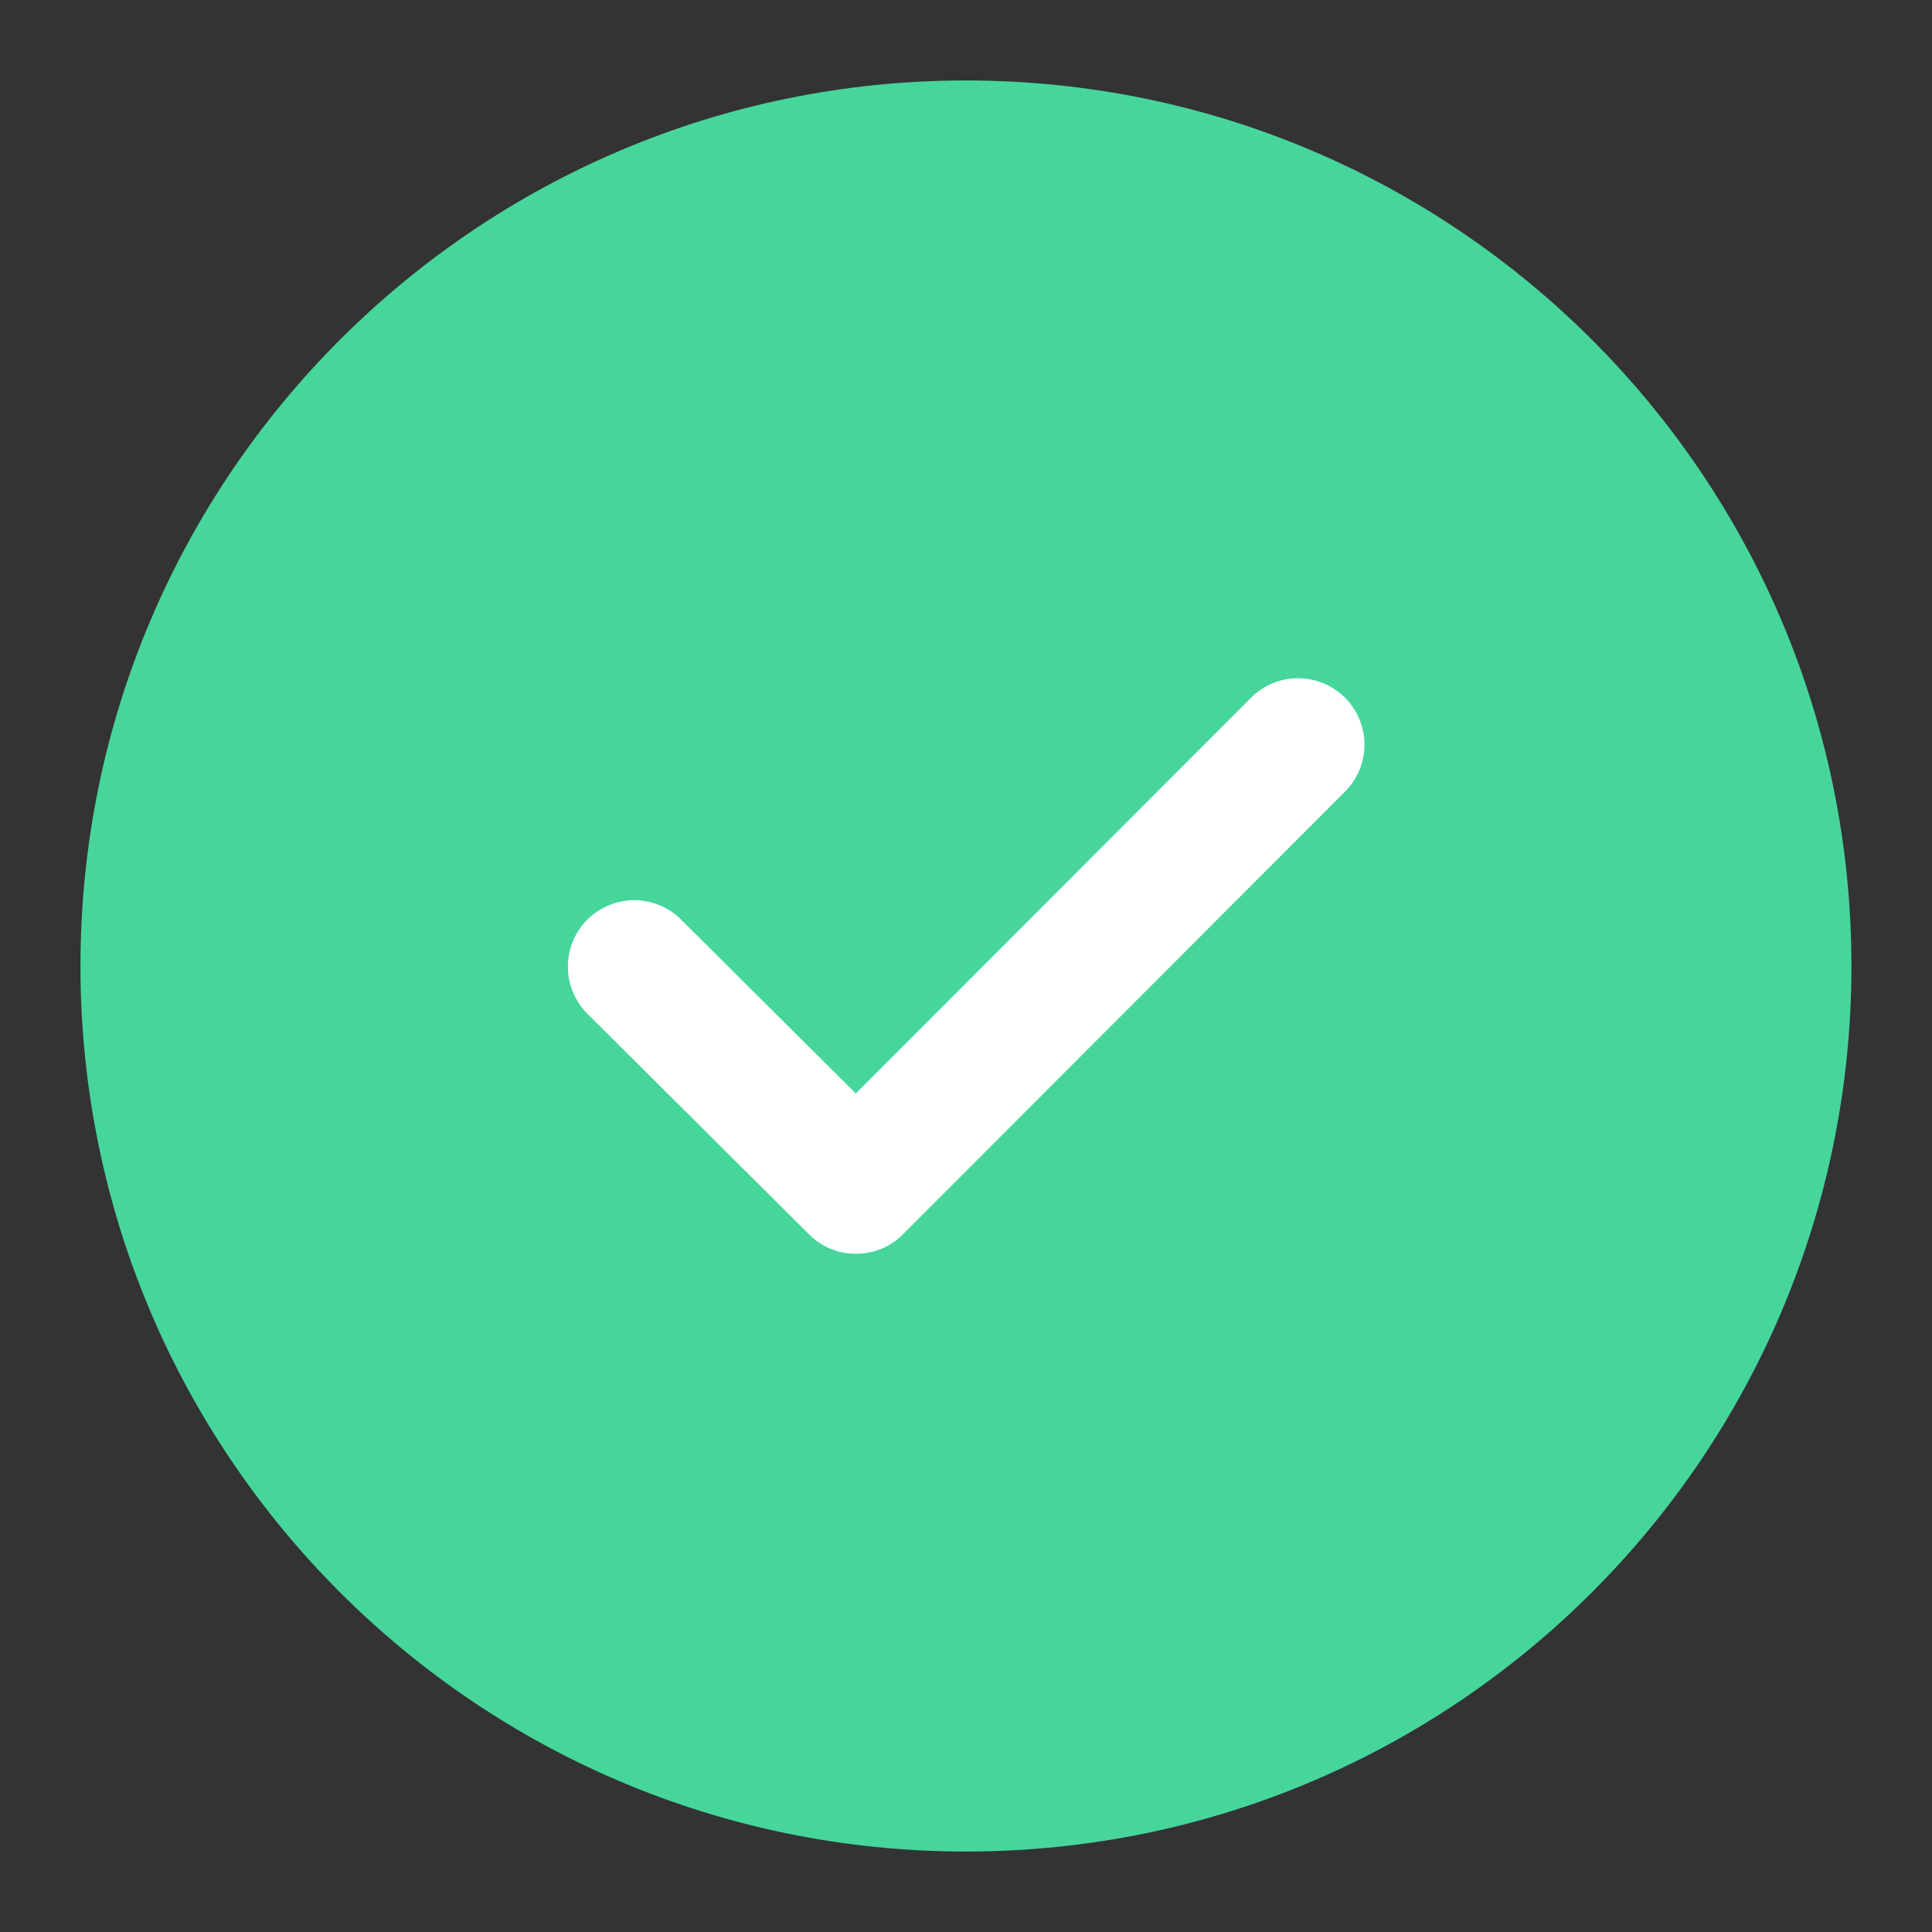 <svg width="20" height="20" viewBox="0 0 20 20" fill="none" xmlns="http://www.w3.org/2000/svg">
<rect x="0" y="0" width="20" height="20" fill="#333333" stroke="none"/>
<circle cx="10" cy="10" r="6.667" fill="white"/>
<path d="M10 0.833C15.062 0.833 19.166 4.938 19.166 10C19.166 15.063 15.062 19.167 10 19.167C4.937 19.167 0.833 15.063 0.833 10C0.833 4.938 4.937 0.833 10 0.833ZM13.923 7.222C13.859 7.158 13.783 7.108 13.7 7.073C13.616 7.039 13.527 7.021 13.437 7.021C13.346 7.021 13.257 7.039 13.174 7.073C13.09 7.108 13.014 7.159 12.951 7.223L8.859 11.32L7.047 9.516C6.918 9.389 6.743 9.318 6.562 9.319C6.381 9.32 6.207 9.393 6.079 9.521C5.951 9.65 5.879 9.824 5.879 10.005C5.878 10.187 5.95 10.361 6.077 10.49L8.376 12.779C8.505 12.908 8.68 12.98 8.862 12.979C9.044 12.979 9.219 12.907 9.347 12.778L13.924 8.194C13.988 8.13 14.038 8.055 14.073 7.971C14.107 7.888 14.125 7.798 14.125 7.708C14.125 7.618 14.107 7.528 14.072 7.445C14.038 7.362 13.987 7.286 13.923 7.222Z" fill="#46D69C"/>
</svg>
